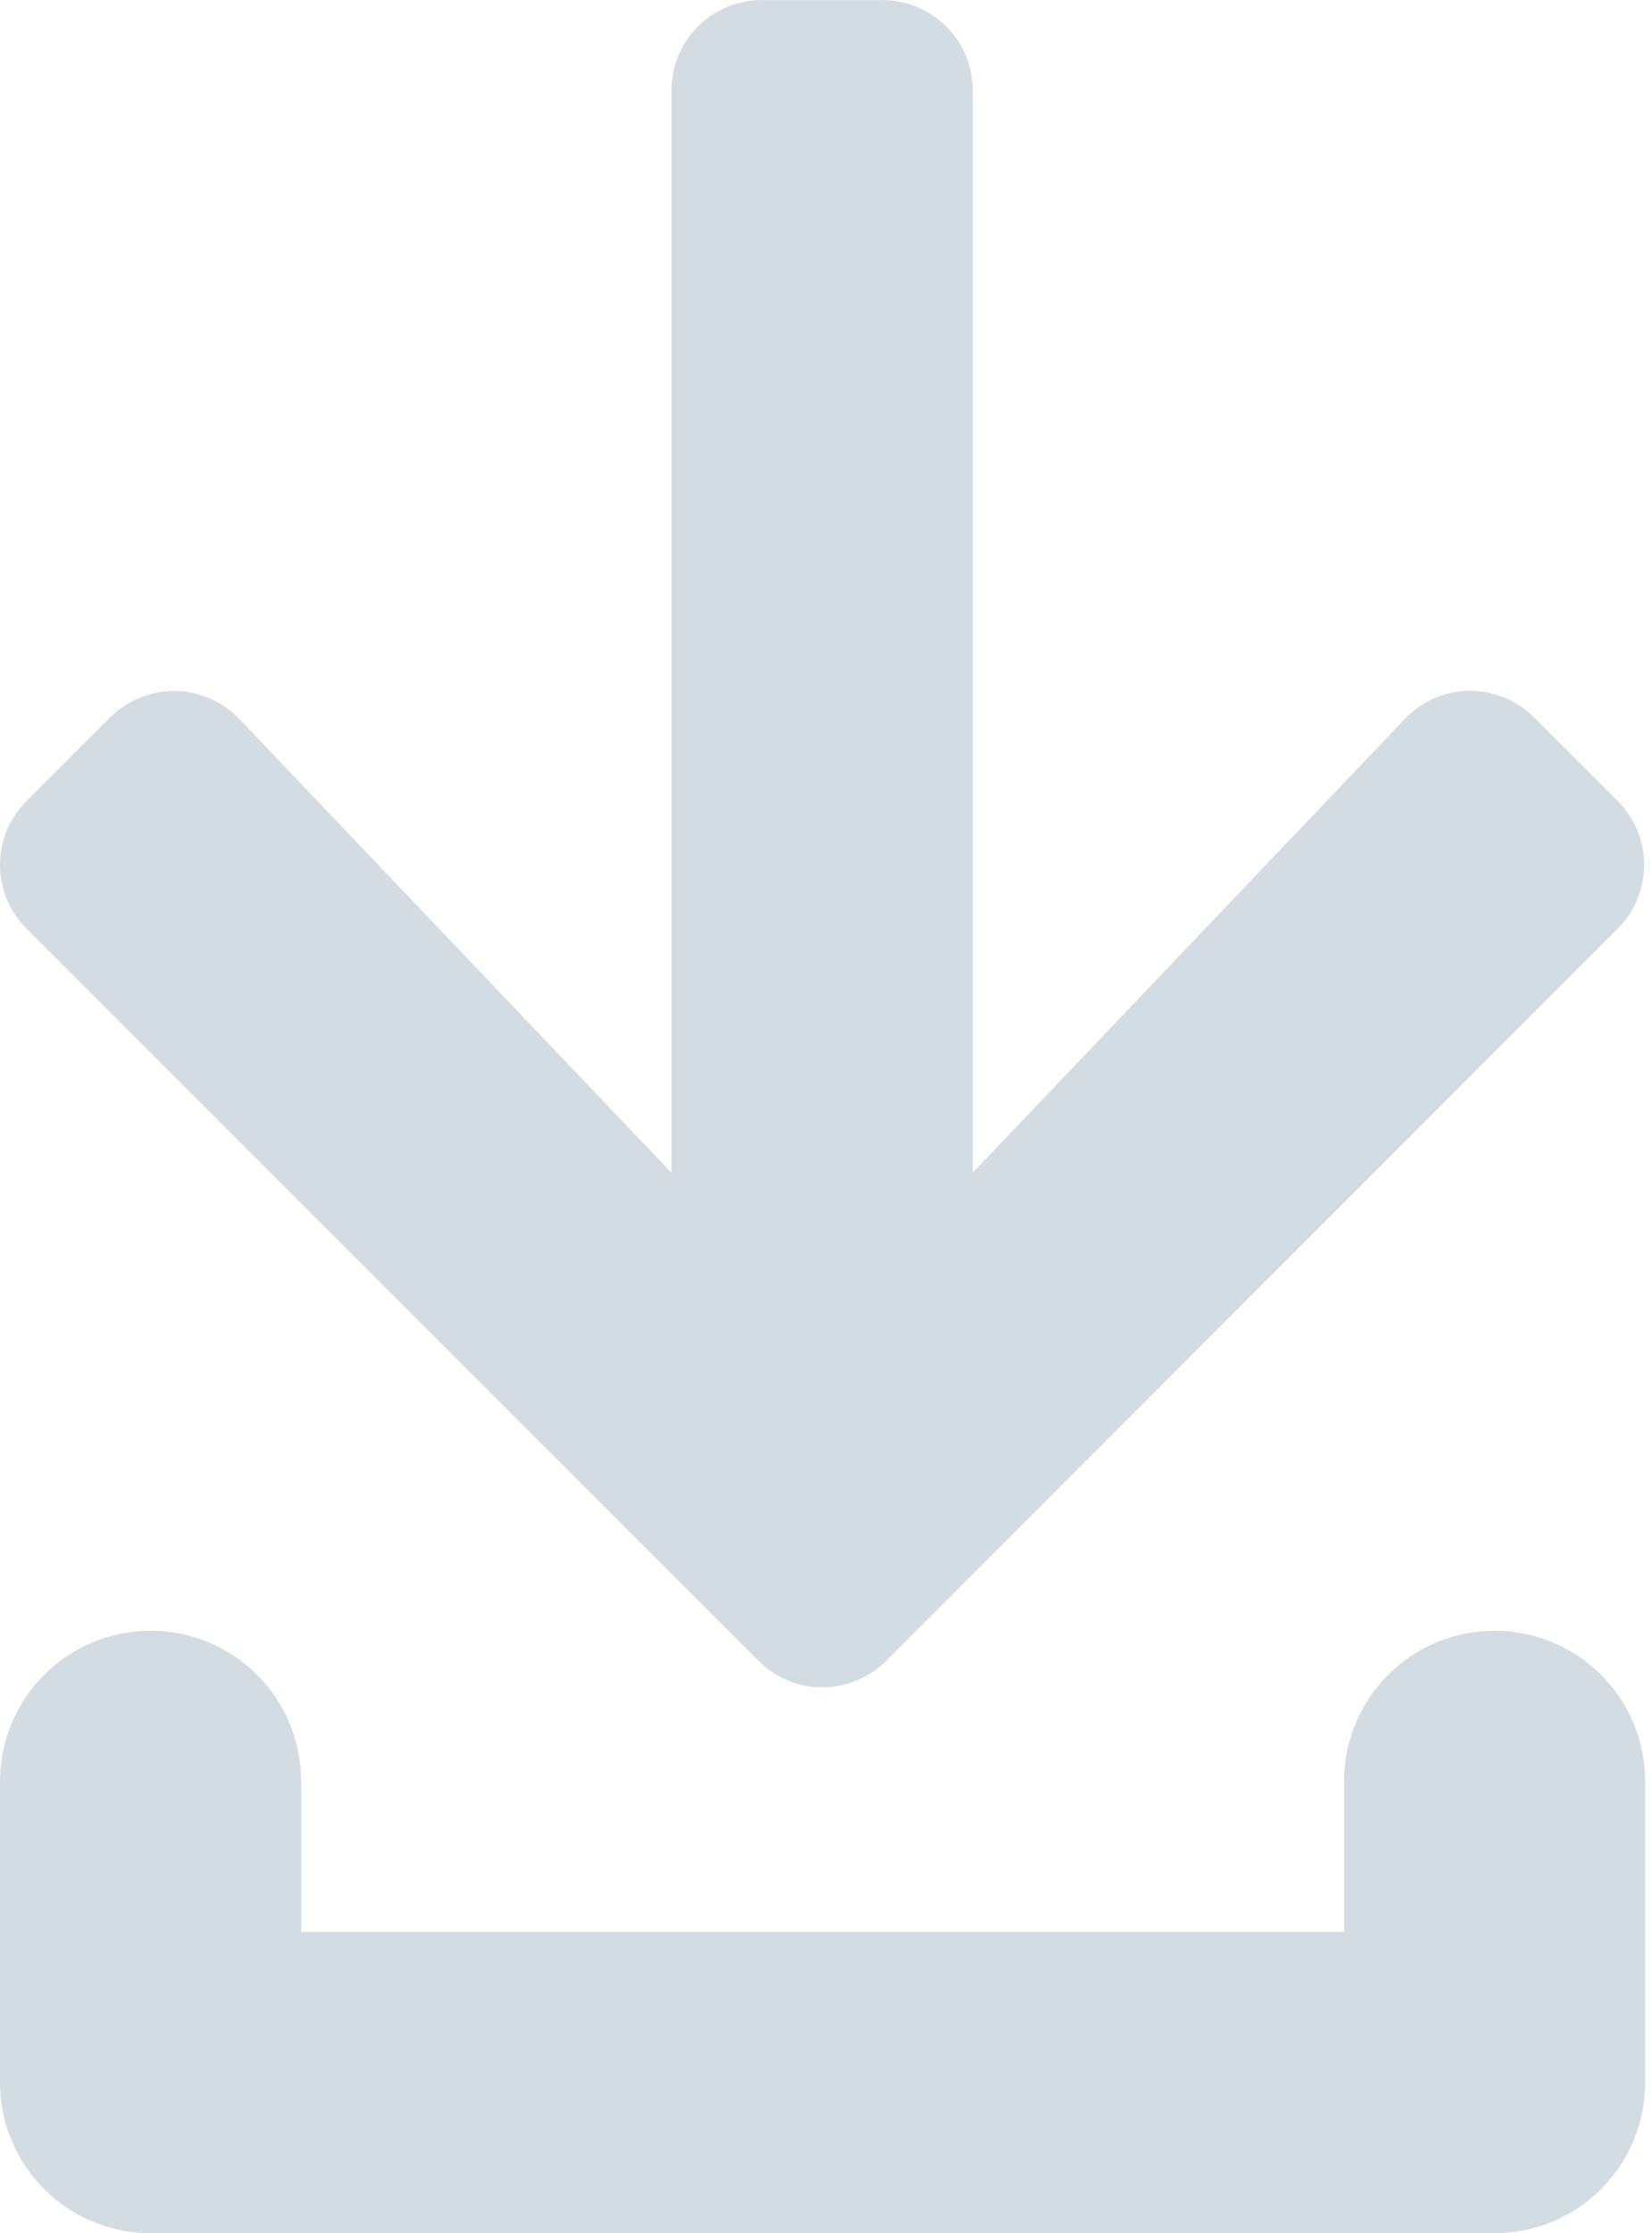 <svg width="37" height="50" viewBox="0 0 37 50" fill="none" xmlns="http://www.w3.org/2000/svg">
<path d="M3.375 49.999C2.932 49.999 2.493 49.912 2.084 49.743C1.674 49.574 1.302 49.326 0.989 49.013C0.676 48.7 0.427 48.328 0.258 47.919C0.088 47.509 1.84253e-05 47.071 -0 46.628V39.881C1.84253e-05 39.438 0.088 38.999 0.258 38.59C0.427 38.181 0.676 37.81 0.989 37.497C1.302 37.184 1.674 36.935 2.084 36.766C2.493 36.597 2.932 36.51 3.375 36.51C3.817 36.51 4.256 36.597 4.665 36.767C5.074 36.936 5.445 37.184 5.759 37.497C6.072 37.81 6.32 38.182 6.489 38.591C6.658 39 6.746 39.438 6.746 39.881V43.253H30.102V39.881C30.102 39.438 30.19 39 30.359 38.591C30.529 38.182 30.777 37.81 31.091 37.497C31.404 37.184 31.775 36.935 32.184 36.766C32.593 36.597 33.032 36.51 33.474 36.51C33.917 36.51 34.356 36.597 34.765 36.767C35.174 36.936 35.546 37.184 35.859 37.497C36.172 37.81 36.42 38.182 36.59 38.591C36.759 39 36.846 39.438 36.846 39.881V46.628C36.846 47.071 36.759 47.509 36.59 47.918C36.42 48.327 36.172 48.699 35.859 49.012C35.546 49.325 35.174 49.573 34.765 49.743C34.356 49.912 33.917 49.999 33.474 49.999H3.375ZM16.987 37.185L0.595 20.793C0.407 20.606 0.256 20.383 0.154 20.138C0.052 19.892 -0 19.629 -0 19.363C-0 19.097 0.052 18.834 0.154 18.588C0.256 18.343 0.407 18.12 0.595 17.933L2.466 16.063C2.656 15.873 2.883 15.723 3.133 15.621C3.382 15.52 3.649 15.469 3.919 15.472C4.188 15.475 4.454 15.532 4.701 15.639C4.948 15.746 5.172 15.901 5.358 16.095L15.039 26.255V2.025C15.038 1.759 15.09 1.496 15.191 1.25C15.293 1.004 15.442 0.781 15.63 0.593C15.818 0.405 16.041 0.256 16.287 0.155C16.533 0.053 16.795 0.001 17.061 0.002H19.762C20.027 0.001 20.291 0.053 20.537 0.155C20.783 0.256 21.006 0.405 21.194 0.593C21.382 0.781 21.532 1.004 21.634 1.25C21.735 1.496 21.787 1.759 21.787 2.025V26.255L31.465 16.095C31.65 15.899 31.873 15.743 32.121 15.635C32.368 15.527 32.634 15.47 32.904 15.467C33.174 15.464 33.441 15.515 33.691 15.618C33.941 15.72 34.168 15.871 34.358 16.063L36.231 17.933C36.419 18.121 36.568 18.343 36.67 18.589C36.772 18.834 36.824 19.097 36.824 19.363C36.824 19.628 36.772 19.892 36.67 20.137C36.568 20.383 36.419 20.605 36.231 20.793L19.846 37.185C19.659 37.373 19.436 37.523 19.19 37.624C18.944 37.726 18.681 37.778 18.415 37.778C18.149 37.779 17.887 37.726 17.641 37.624C17.396 37.522 17.174 37.372 16.987 37.183V37.185Z" fill="#D3DCE3"/>
</svg>
